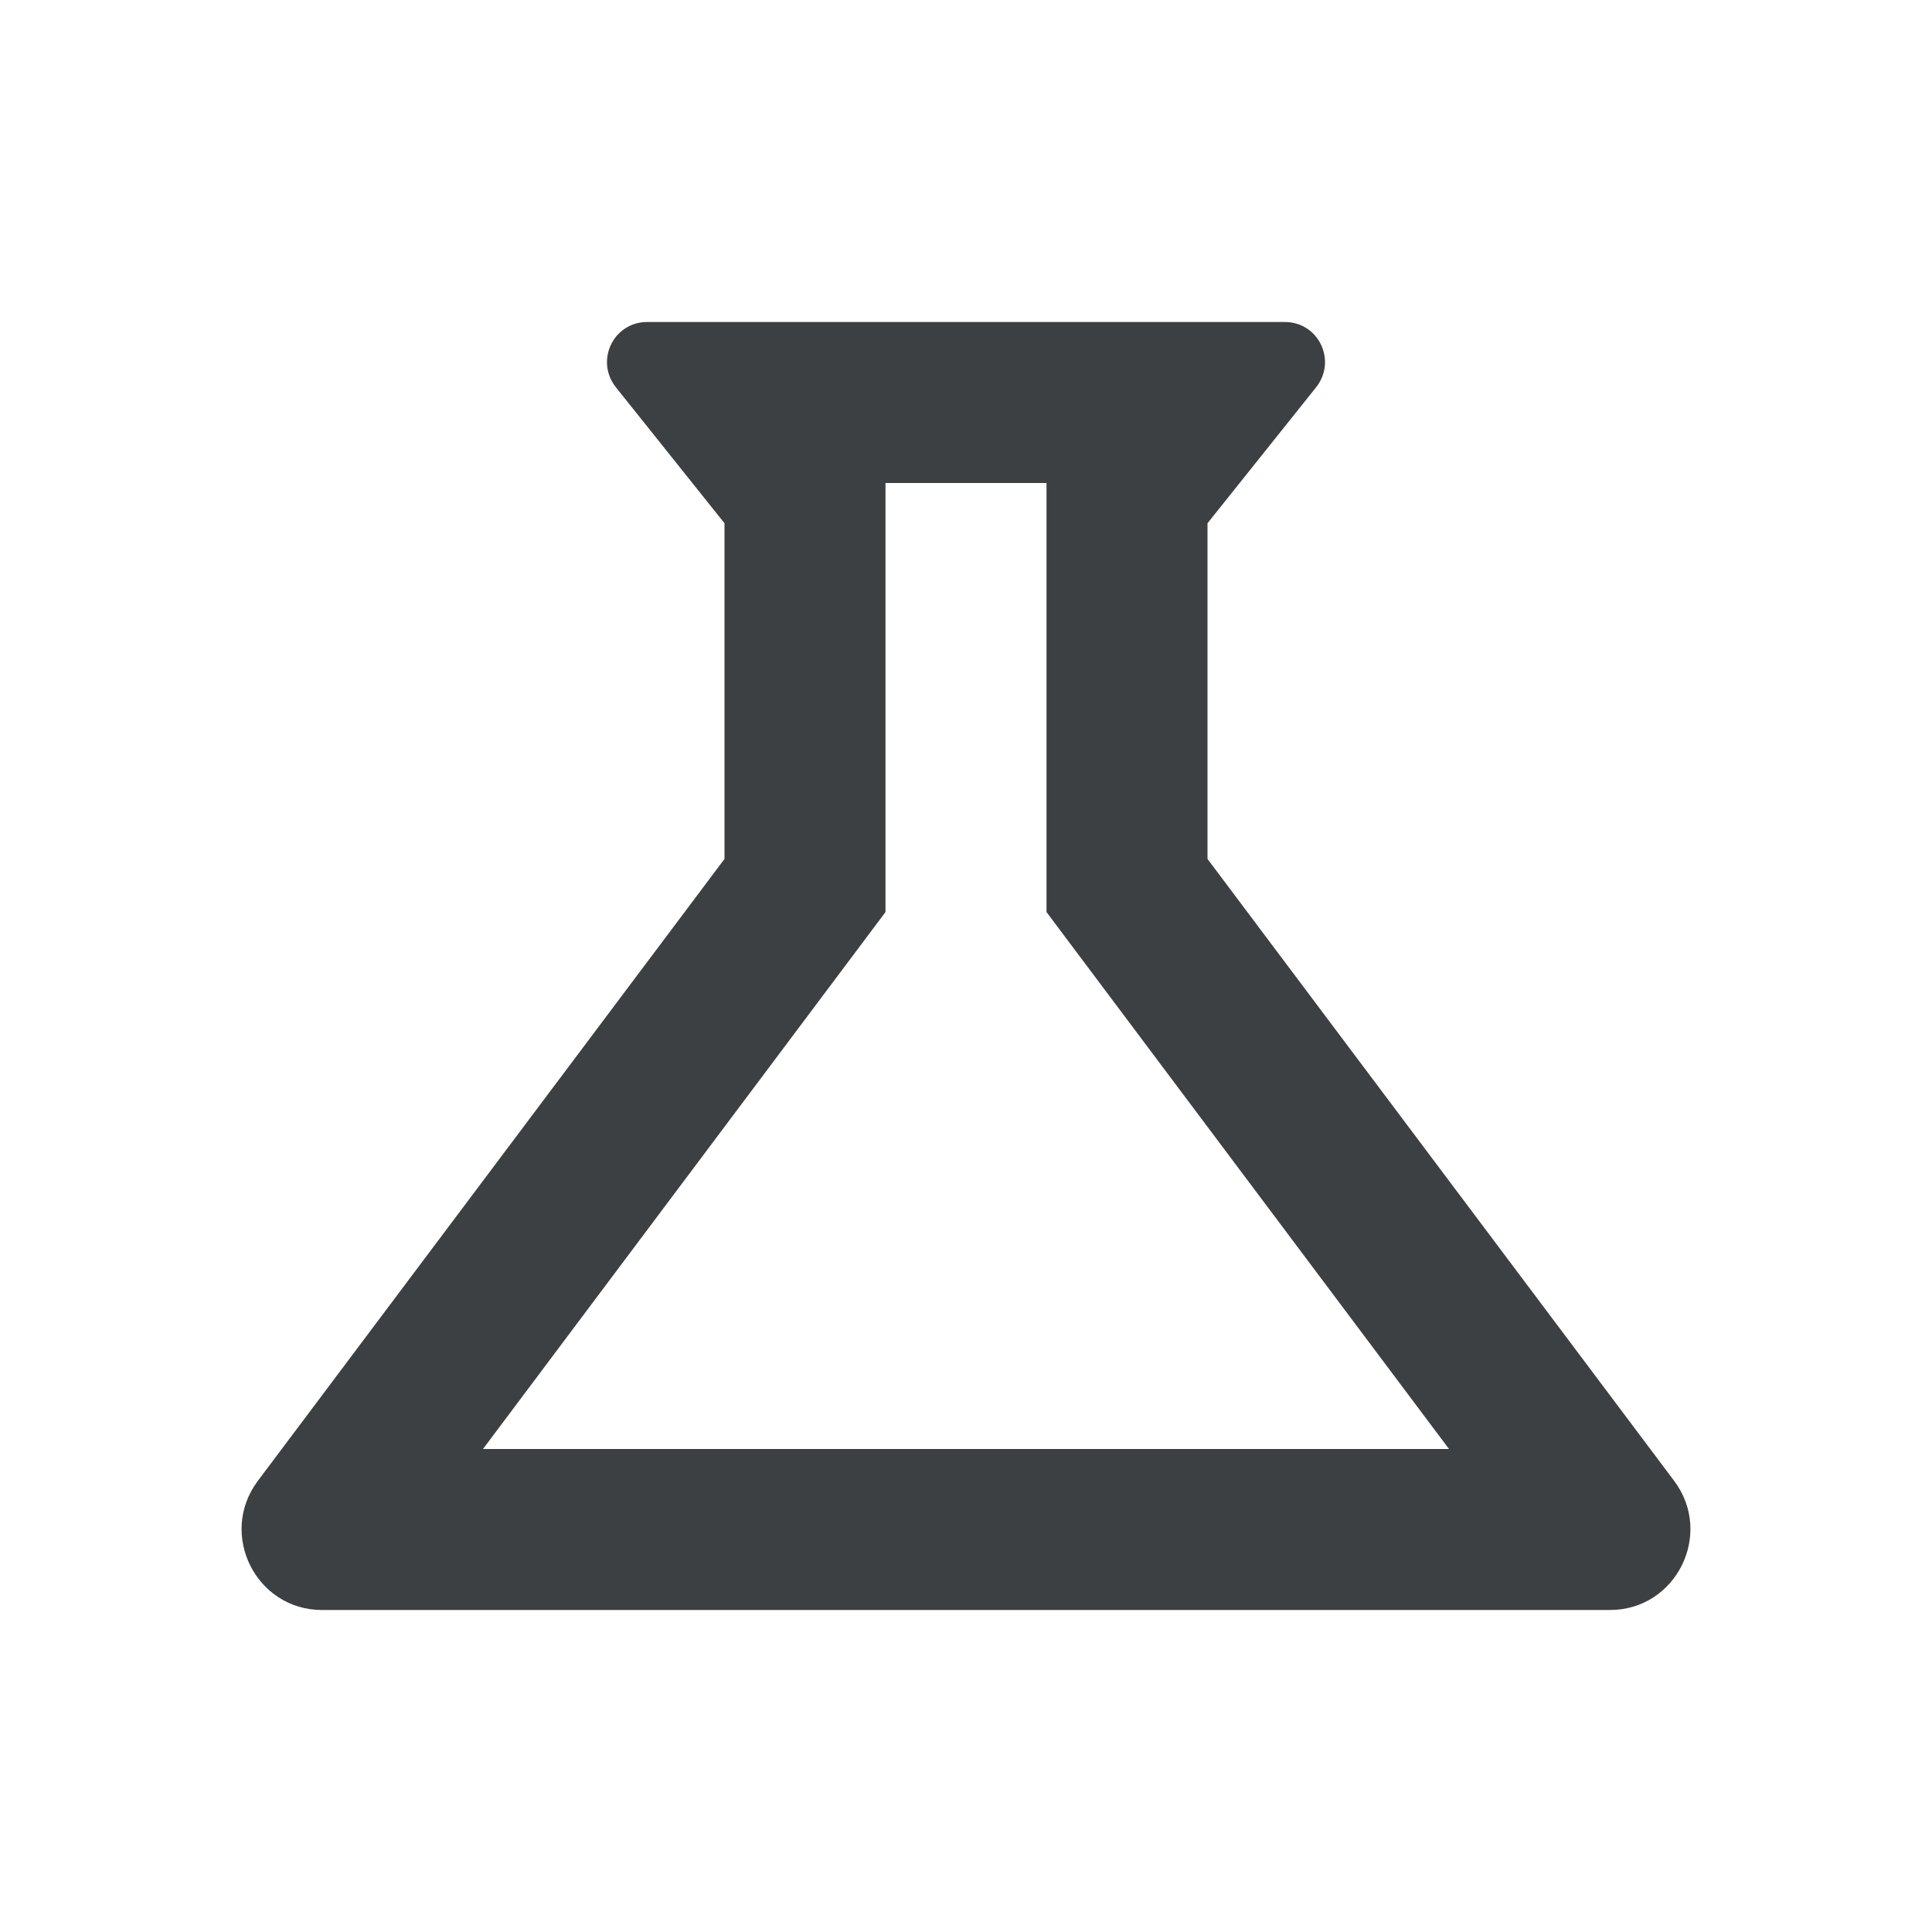 <svg xmlns="http://www.w3.org/2000/svg" enable-background="new 0 0 24 24" height="24px" viewBox="0 0 24 24" width="24px" fill="#3c4043"><g><rect fill="none" height="24" width="24"/></g><g><path d="M13,11.33L18,18H6l5-6.67V6h2 M15.96,4H8.04C7.62,4,7.39,4.48,7.65,4.81L9,6.5v4.17L3.2,18.4C2.71,19.06,3.18,20,4,20h16 c0.82,0,1.29-0.94,0.8-1.6L15,10.67V6.5l1.35-1.69C16.61,4.48,16.38,4,15.96,4L15.96,4z"/></g></svg>
